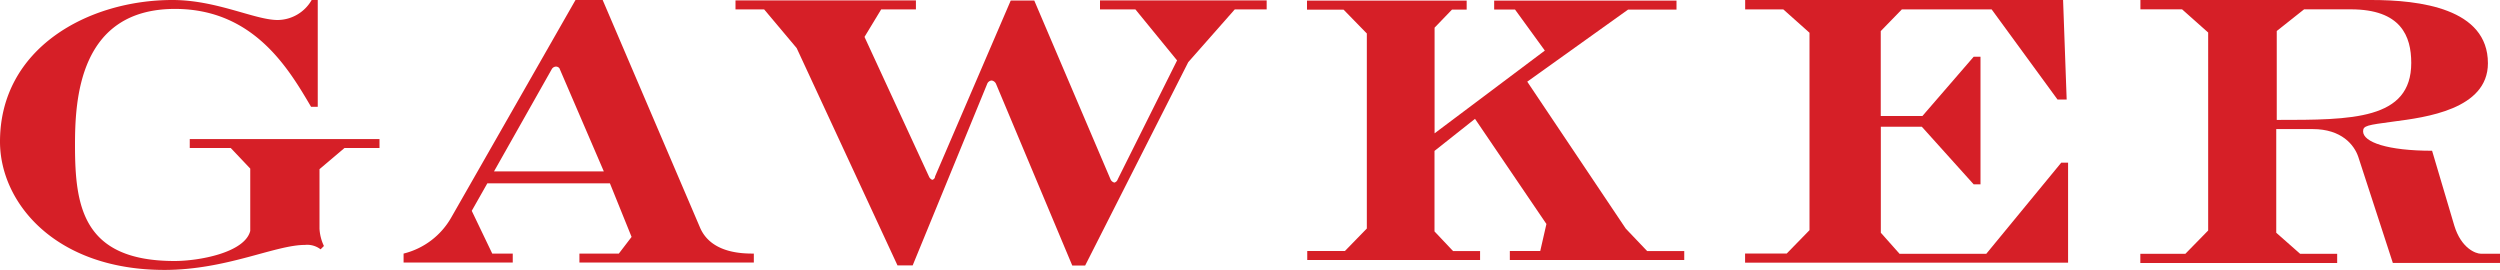 <svg id="Layer_1" data-name="Layer 1" xmlns="http://www.w3.org/2000/svg" viewBox="0 0 300 32.38"><defs><style>.cls-1{fill:#d61f27;}</style></defs><title>gawker</title><path class="cls-1" d="M38.13,0V12.82h-0.8C34.66,8.28,30.45,1.07,21,1.07,9.42,1.07,9,12.09,9,17.43c0,7.34.93,13.89,11.95,13.89,2.94,0,8.42-1,9.08-3.61V20.23l-2.34-2.47H22.77V16.69H45.54v1.07H41.34l-3,2.54v7.15a5.57,5.57,0,0,0,.53,2.07l-0.4.4a2.62,2.62,0,0,0-1.87-.53c-3.6,0-9.42,3-16.89,3C6.61,32.38,0,24.31,0,17,0,5.74,10.62,0,20.7,0,26,0,30.58,2.4,33.32,2.4A4.75,4.75,0,0,0,37.4,0h0.73Z"/><path class="cls-1" d="M164,4l-2.77-2.84h-4.39V0.07H176V1.15h-1.76l-2.09,2.17V16l13.23-9.93-3.58-4.93h-2.5V0.07h21.88V1.15h-5.81L183.27,9.8l11.82,17.63,2.57,2.7h4.45V31.2H181.18V30.12h3.65l0.74-3.24L177,14.26l-4.86,3.85v9.66l2.23,2.36h3.24V31.2H156.87V30.12h4.52l2.63-2.7V4Z"/><path class="cls-1" d="M217.14,3.93L214,1.13h-4.58V0h38.15L248,11.94h-1.1L239,1.13H228.22l-2.53,2.6V13.92h5l6.15-7.11h0.82V22.12h-0.82l-6.22-6.91h-4.92V27.93l2.25,2.53h10.4l9-10.94h0.82v12H209.41v-1.1h5l2.73-2.8V3.93Z"/><path class="cls-1" d="M265,3.92l-3.15-2.8h-5V0h27.7c5.82,0,14,1,14,7.59,0,5.55-7.52,6.5-11.35,7-3.15.42-3.63,0.49-3.63,1.17,0,1.3,2.94,2.33,8.28,2.33l2.67,9c0.82,2.67,2.53,3.36,3.21,3.36H300v1.1H287.14L283,18.84c-0.48-1.44-2-3.35-5.47-3.35h-4.38V27.93l2.87,2.53h4.44v1.1H256.84v-1.1h5.4l2.74-2.8V3.92Zm8.21,10.47c9,0,16.14,0,16.14-6.84,0-3.21-1.23-6.43-7.25-6.43h-5.61l-3.28,2.6V14.39Z"/><path class="cls-1" d="M75.79,28.43L73.19,22H58.48L56.61,25.3l2.46,5.13h2.46v1.07H48.43V30.43a9.08,9.08,0,0,0,5.72-4.33L69.06,0h3.26L84,27.3c1.33,3.13,5.19,3.13,6.46,3.13v1.07H69.53V30.43h4.73Zm-3.33-7.86L67.13,8.19a0.54,0.54,0,0,0-.4-0.2,0.61,0.61,0,0,0-.53.33L59.28,20.57H72.46Z"/><path class="cls-1" d="M88.26,0.05h21.65V1.13h-4.17l-2,3.3,7.73,16.74a0.75,0.75,0,0,0,.4.41,0.44,0.44,0,0,0,.34-0.41l9.08-21.11h2.82l9.15,21.45a0.68,0.68,0,0,0,.47.4,0.6,0.6,0,0,0,.4-0.4l7.12-14.26-5-6.12H132V0.05h20V1.13h-3.83l-5.58,6.33-12.37,24.4h-1.55l-9.14-21.78A0.69,0.69,0,0,0,119,9.66a0.63,0.63,0,0,0-.54.41l-8.94,21.78H107.7L95.6,5.77,91.7,1.13H88.26V0.05Z"/></svg>